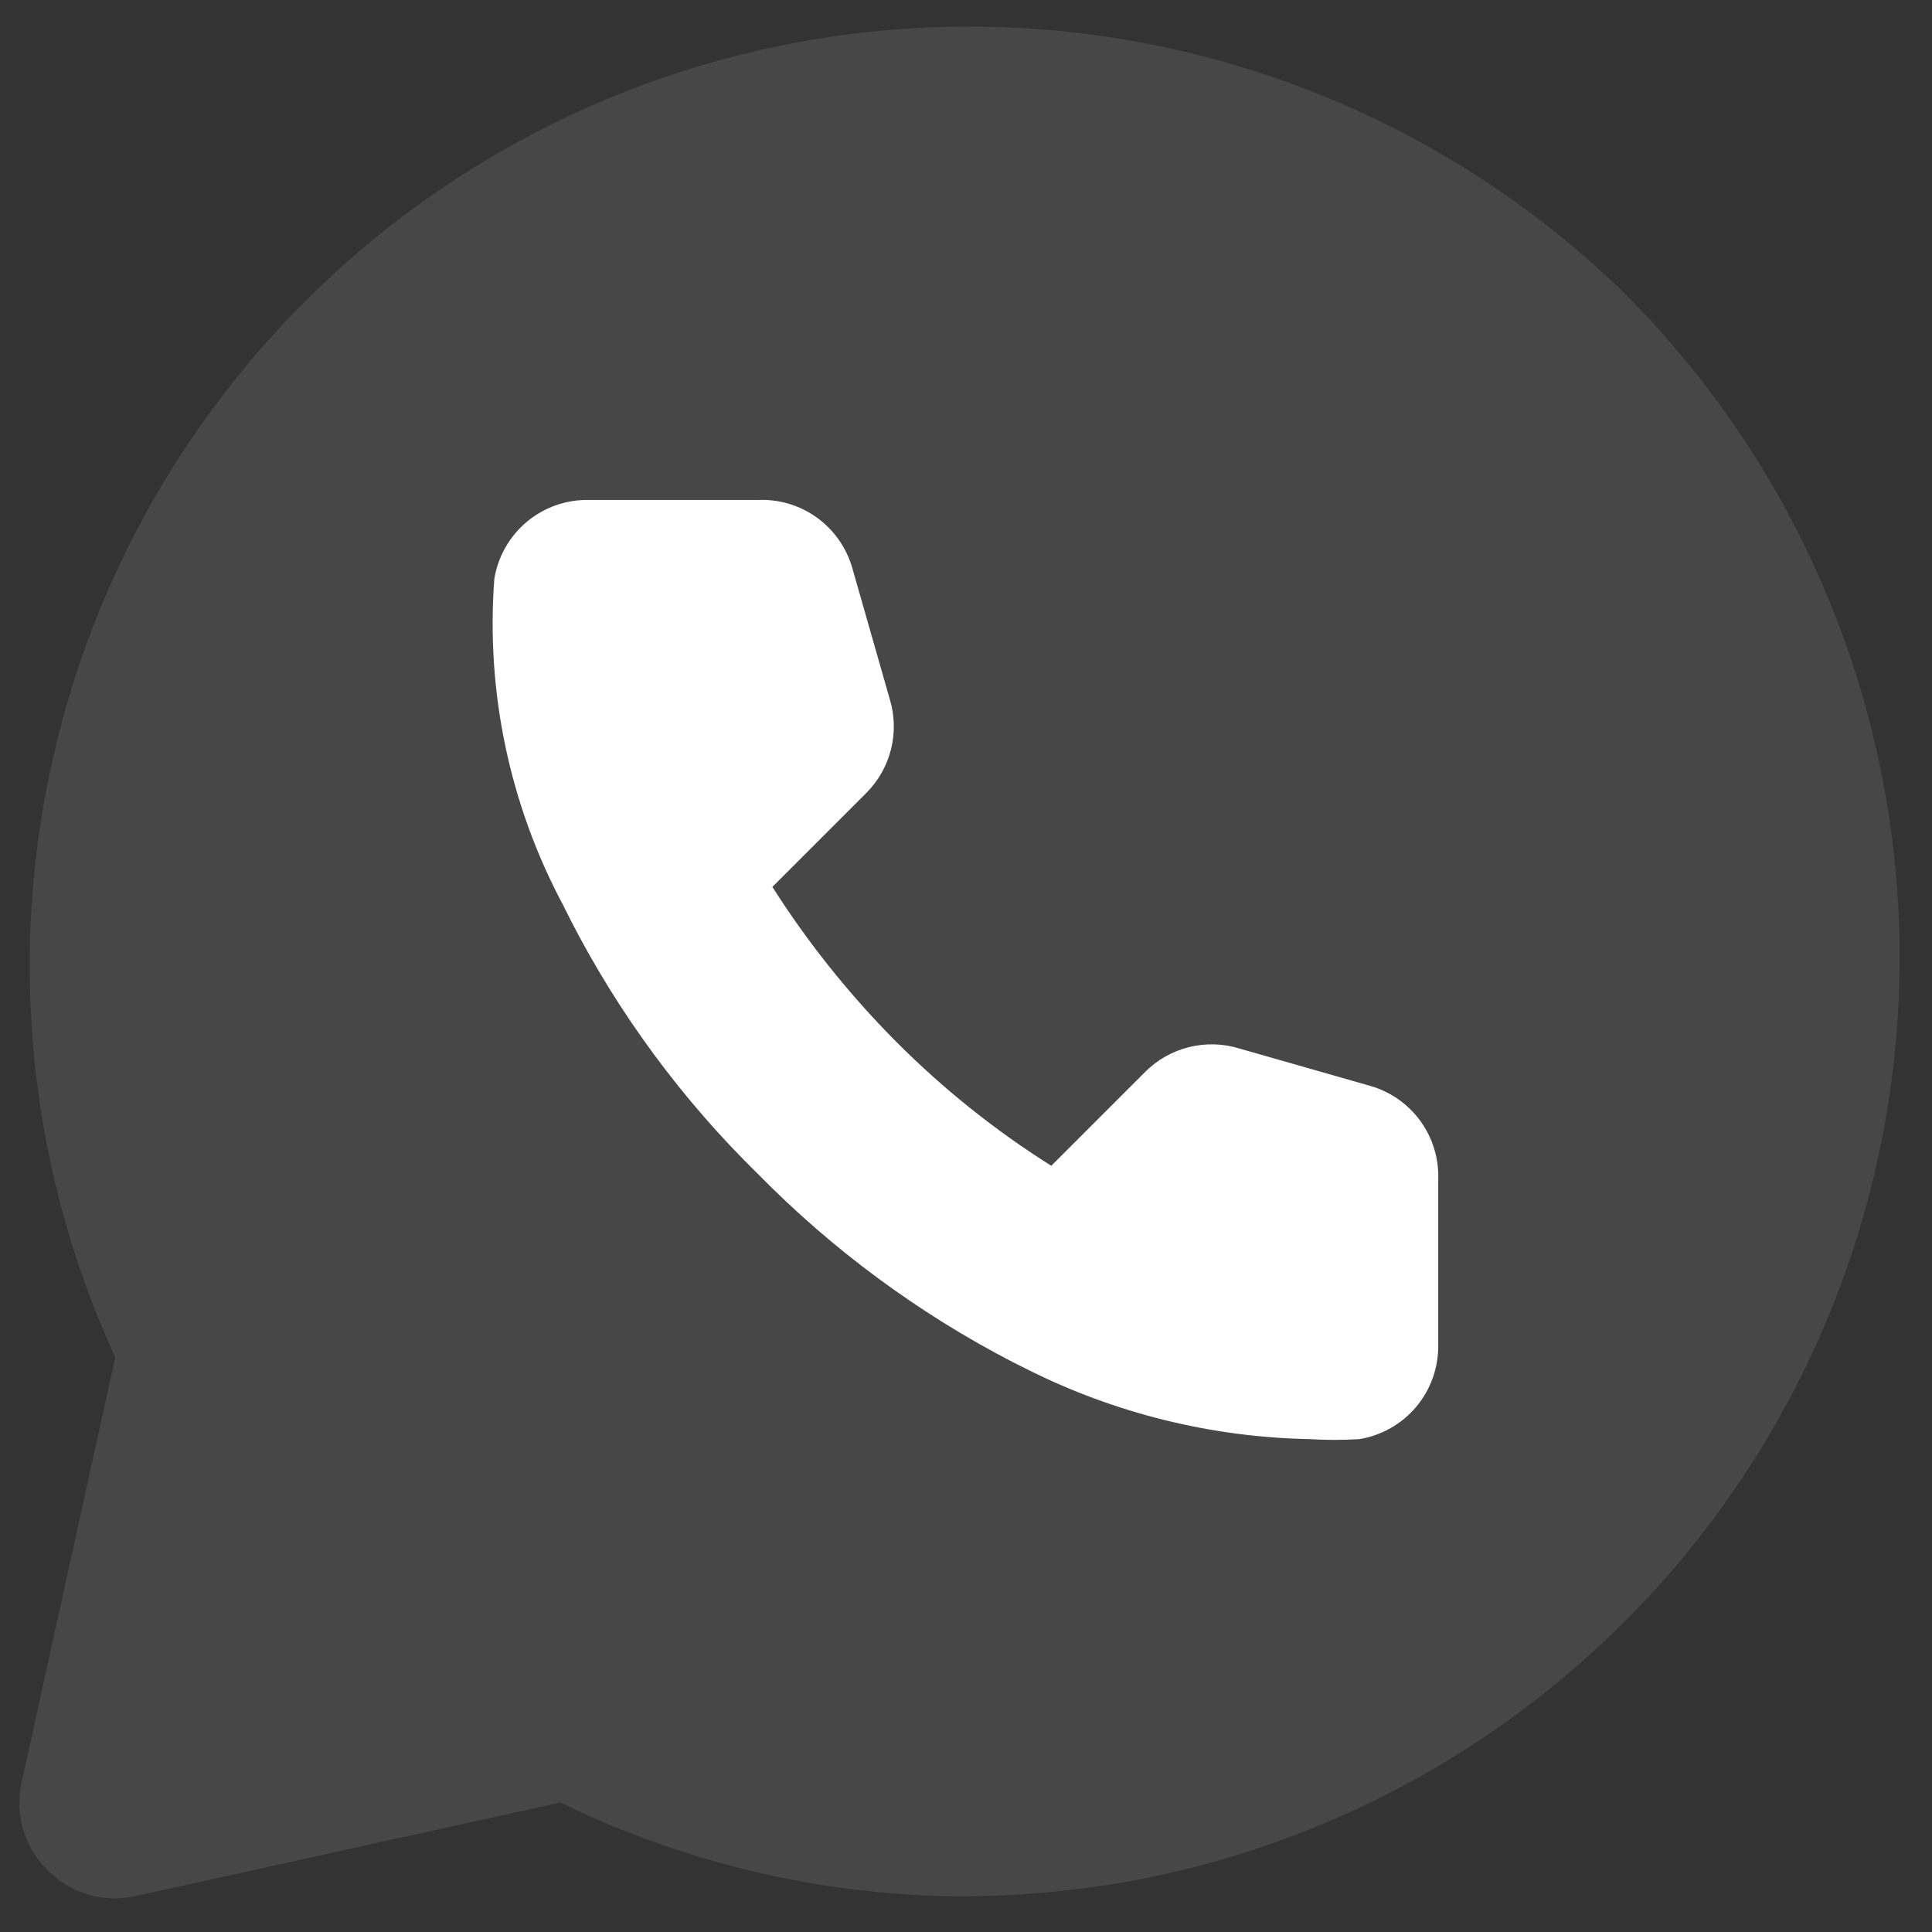 <svg width="36" height="36" viewBox="0 0 36 36" fill="none" xmlns="http://www.w3.org/2000/svg">
<rect x="0" y="0" width="36" height="36" fill="#333333" stroke="none"/>
<path opacity="0.1" d="M30.27 5.464C27.344 2.612 23.512 0.873 19.439 0.55C15.366 0.226 11.308 1.338 7.969 3.692C4.63 6.046 2.219 9.495 1.156 13.44C0.093 17.385 0.443 21.578 2.147 25.292L0.397 33.237C0.338 33.521 0.35 33.815 0.432 34.093C0.515 34.371 0.665 34.624 0.87 34.829C1.075 35.046 1.332 35.206 1.617 35.295C1.902 35.384 2.205 35.398 2.497 35.337L10.442 33.587C12.765 34.72 15.312 35.318 17.897 35.337C18.983 35.333 20.066 35.233 21.134 35.039C24.264 34.45 27.174 33.019 29.55 30.898C31.926 28.777 33.678 26.049 34.618 23.006C35.558 19.963 35.65 16.721 34.883 13.63C34.117 10.539 32.522 7.716 30.27 5.464Z" fill="white"/>
<path d="M24.401 26.816C22.577 26.781 20.783 26.338 19.151 25.521L18.872 25.381C17.116 24.472 15.515 23.291 14.129 21.881C12.715 20.498 11.533 18.897 10.629 17.138L10.489 16.858C9.496 14.996 9.053 12.89 9.211 10.786C9.279 10.372 9.492 9.996 9.813 9.726C10.135 9.456 10.542 9.31 10.961 9.316H14.129C14.52 9.3 14.904 9.416 15.221 9.644C15.538 9.873 15.77 10.201 15.879 10.576L16.579 13.026C16.672 13.33 16.68 13.653 16.603 13.962C16.526 14.27 16.366 14.551 16.142 14.776L14.392 16.526C15.055 17.569 15.83 18.537 16.701 19.413C17.574 20.289 18.543 21.064 19.589 21.723L21.339 19.973C21.564 19.748 21.845 19.589 22.153 19.512C22.462 19.435 22.785 19.443 23.089 19.536L25.539 20.236C25.914 20.345 26.242 20.576 26.471 20.894C26.699 21.211 26.814 21.595 26.799 21.986V25.066C26.804 25.485 26.659 25.893 26.389 26.214C26.119 26.535 25.743 26.749 25.329 26.816C25.02 26.835 24.71 26.835 24.401 26.816Z" fill="white"/>
</svg>
